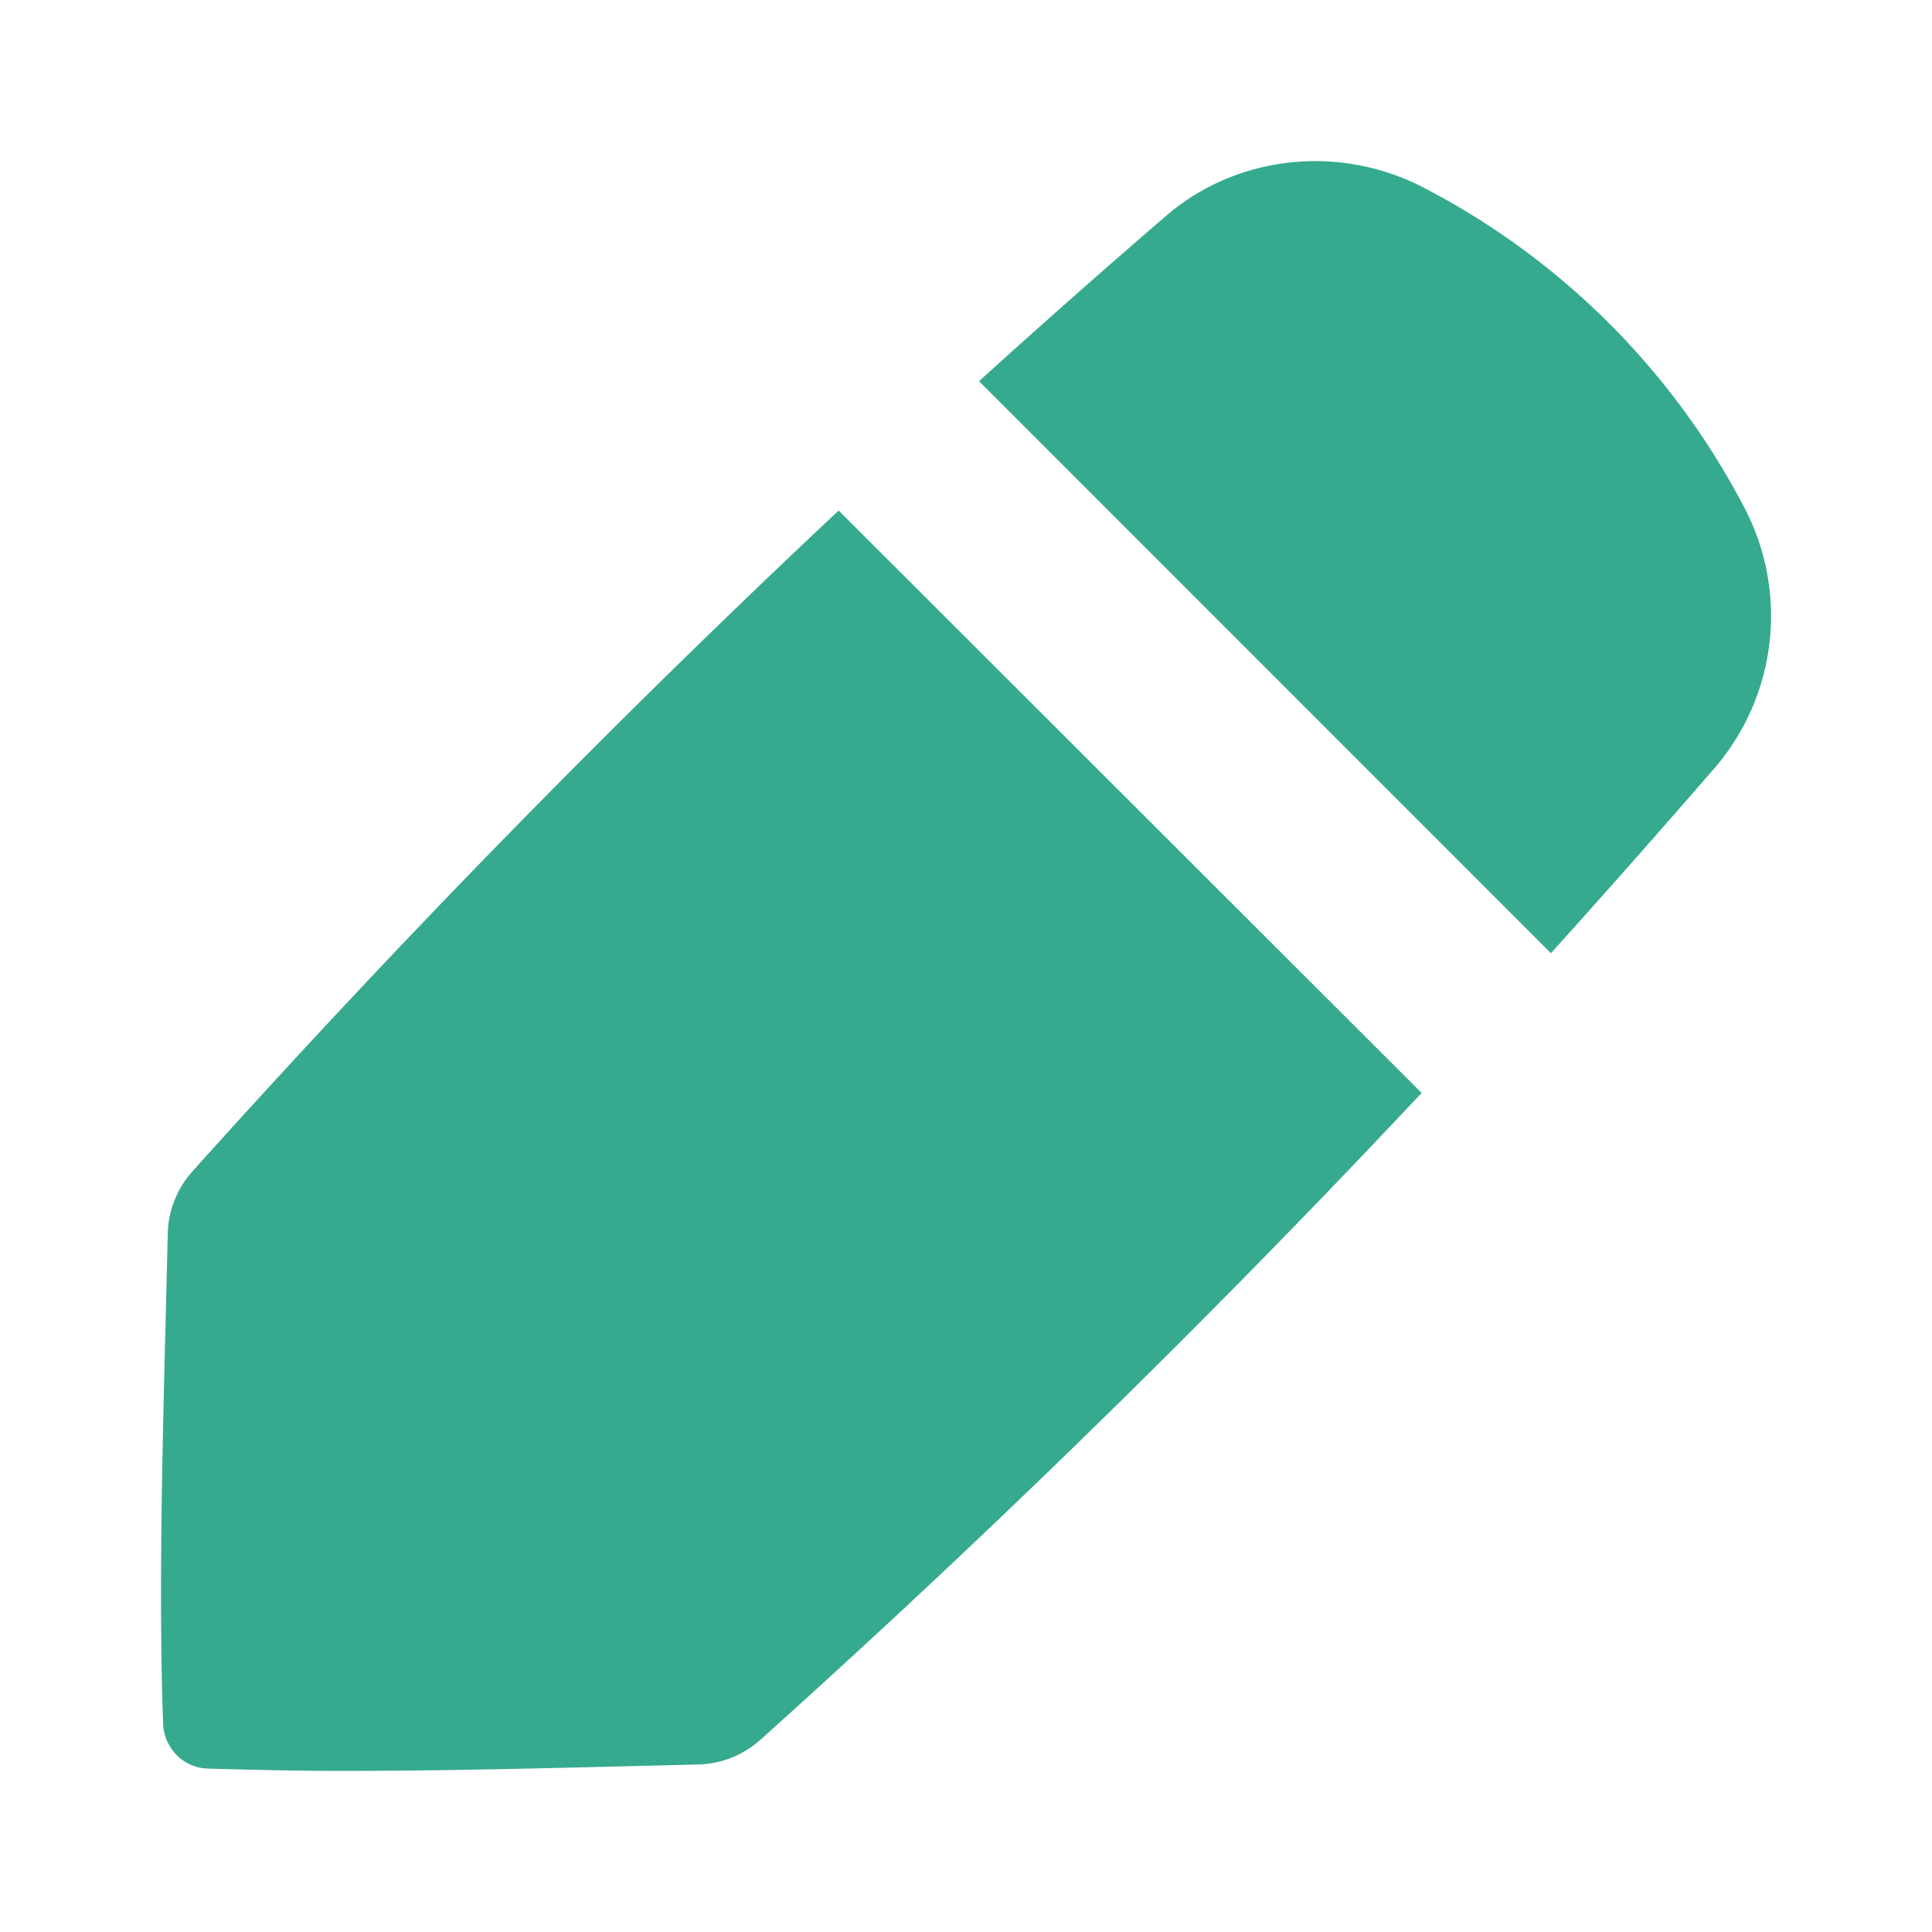 <svg xmlns="http://www.w3.org/2000/svg" width="24" height="24" fill="none" viewBox="0 0 24 24">
  <path fill="#36AA8E" d="M2.388 14.554c-.188.21-.297.485-.304.767-.05 2.142-.123 4.24-.058 6.092.014.304.253.55.557.557.535.015 1.092.029 1.664.029 1.403 0 2.908-.043 4.428-.08a1.2 1.2 0 0 0 .767-.303 134.606 134.606 0 0 0 8.218-8.039l-7.242-7.235a134.427 134.427 0 0 0-8.03 8.212ZM16.344 2.001c-.673 0-1.346.231-1.874.694-.782.673-1.549 1.353-2.308 2.04l7.104 7.106a154.9 154.9 0 0 0 2.04-2.308 2.896 2.896 0 0 0 .355-3.242 9.34 9.34 0 0 0-3.943-3.943 2.937 2.937 0 0 0-1.375-.347Z"/>
</svg>
